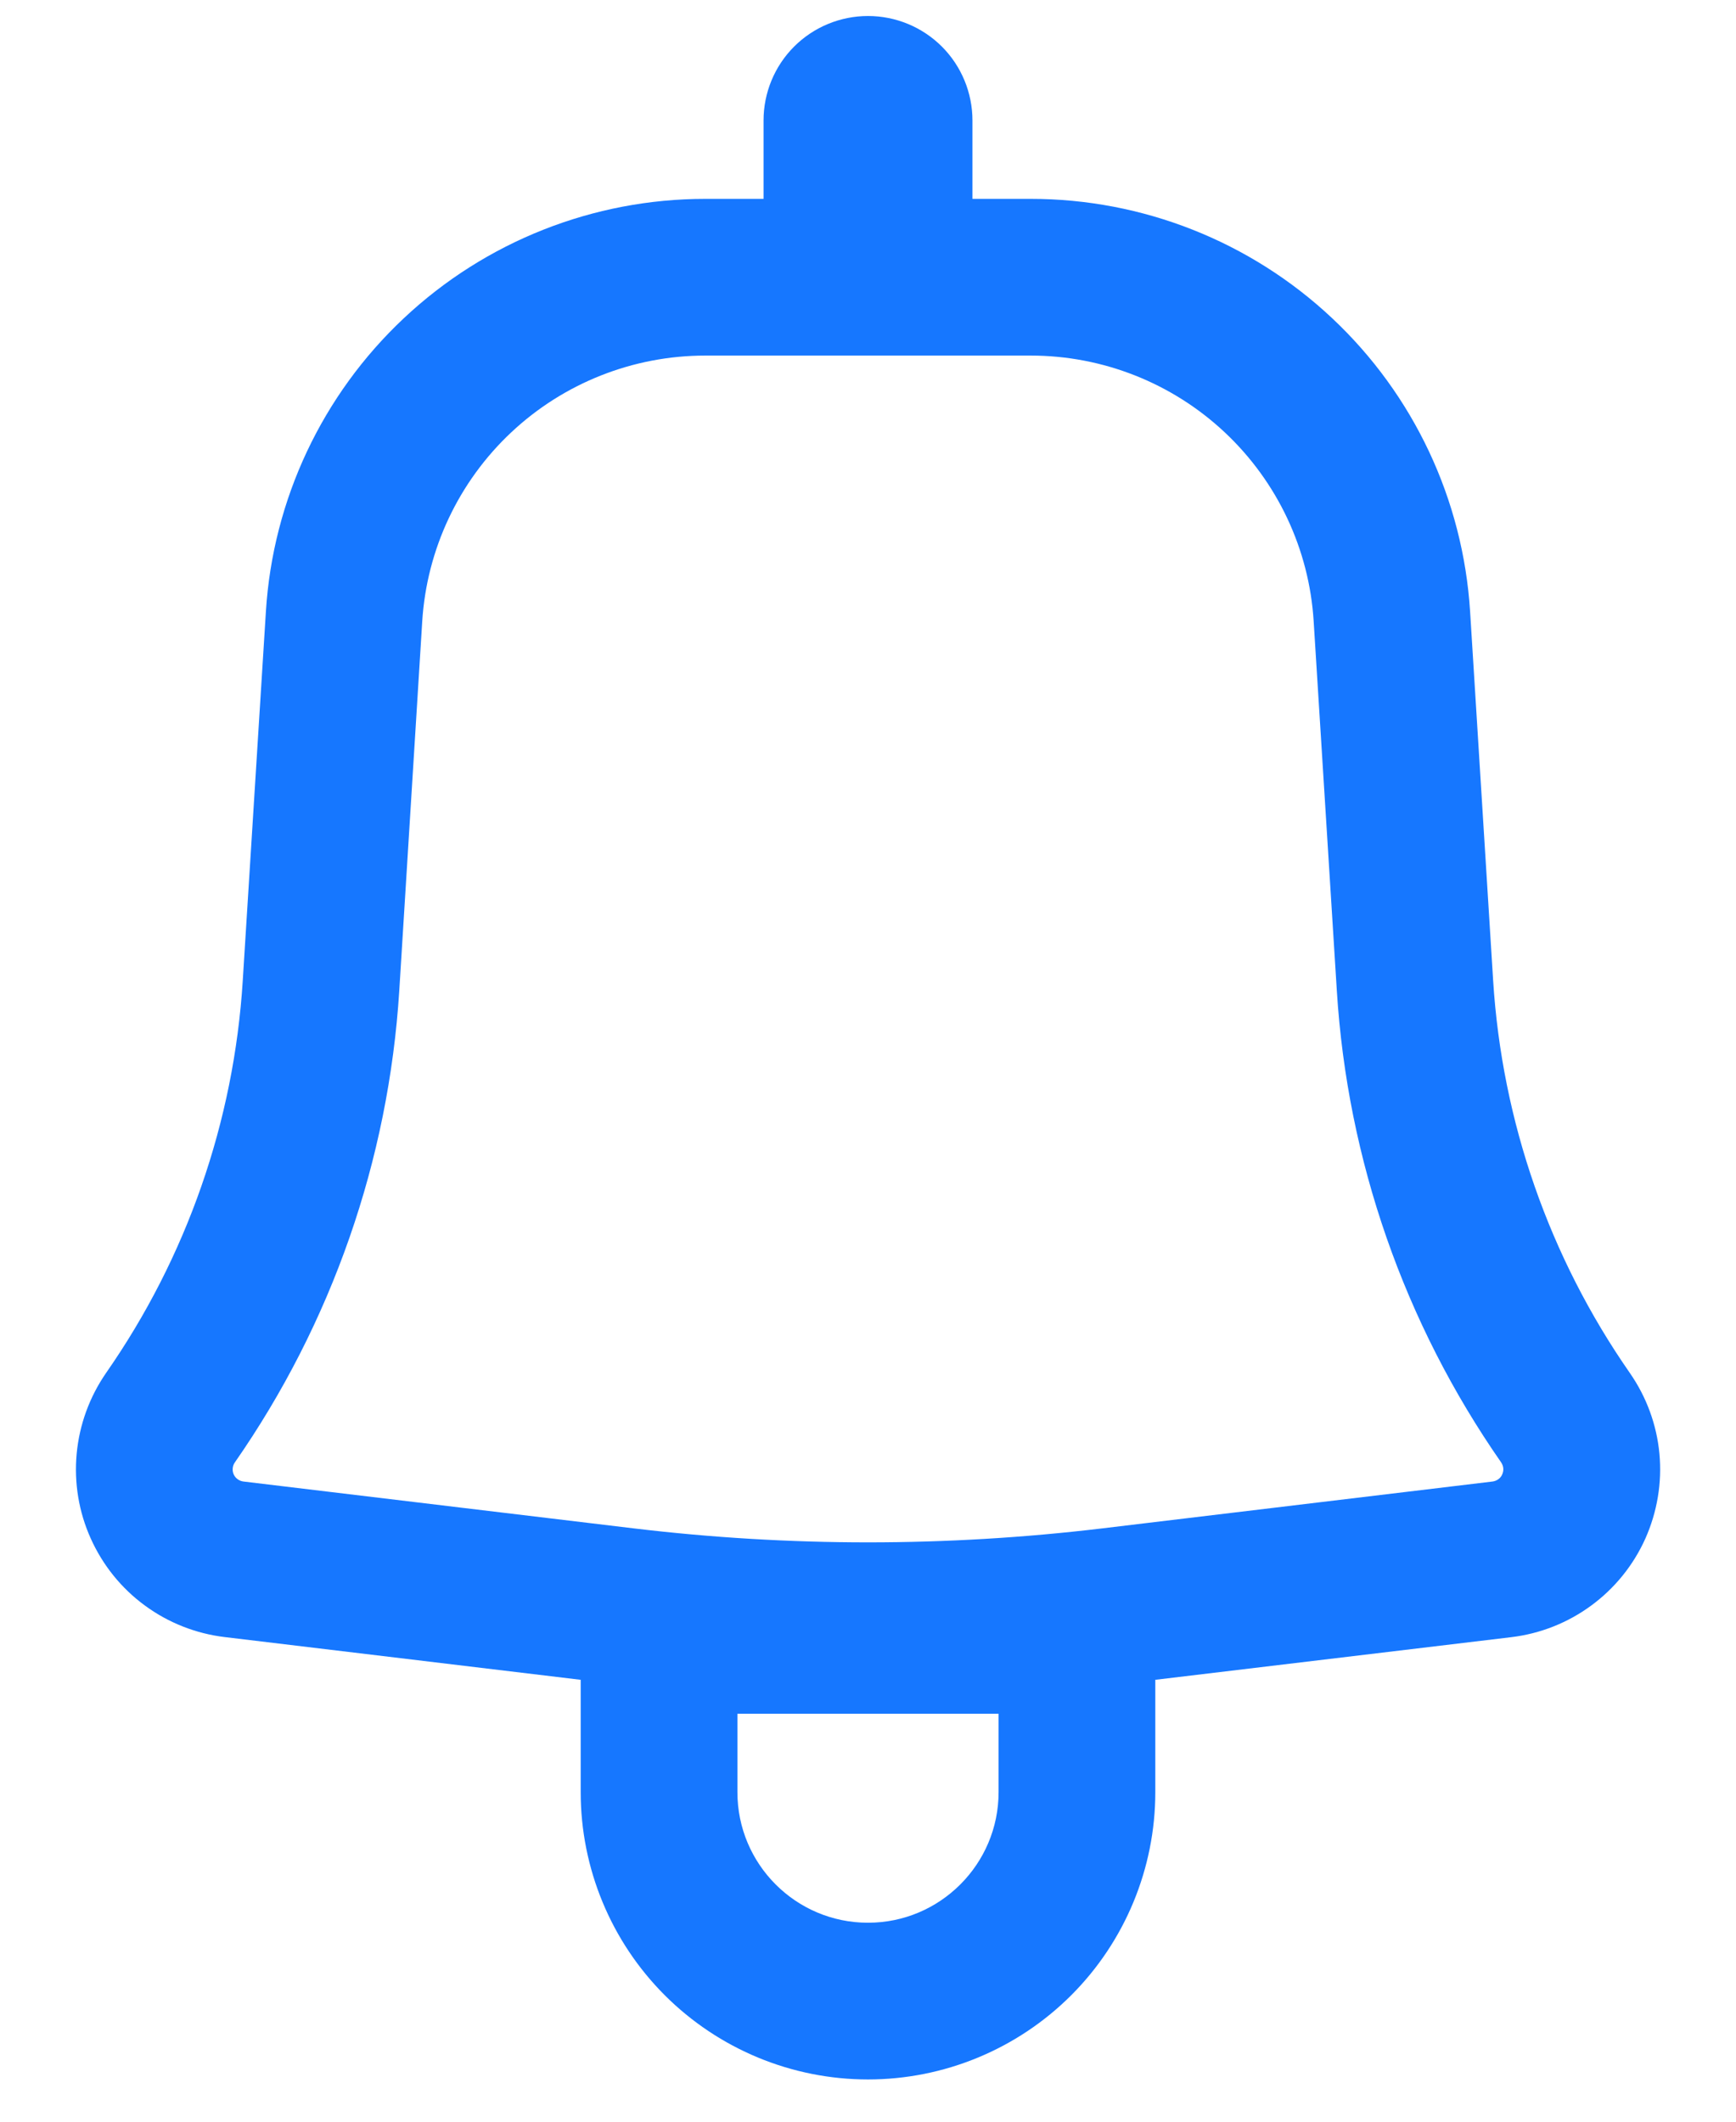 <svg width="18" height="22" viewBox="0 0 18 22" fill="none" xmlns="http://www.w3.org/2000/svg">
<path fill-rule="evenodd" clip-rule="evenodd" d="M2.757 6.341C2.829 5.182 3.341 4.094 4.188 3.299C5.034 2.504 6.152 2.062 7.313 2.062H7.917V1.249C7.917 0.962 8.031 0.686 8.234 0.483C8.437 0.28 8.713 0.166 9 0.166C9.287 0.166 9.563 0.28 9.766 0.483C9.969 0.686 10.083 0.962 10.083 1.249V2.062H10.687C11.848 2.062 12.966 2.504 13.812 3.299C14.659 4.094 15.17 5.182 15.243 6.341L15.482 10.169C15.574 11.629 16.064 13.036 16.899 14.236C17.072 14.485 17.178 14.773 17.206 15.074C17.234 15.375 17.183 15.678 17.06 15.954C16.936 16.23 16.743 16.469 16.499 16.648C16.256 16.827 15.97 16.94 15.67 16.976L11.979 17.418V18.583C11.979 19.373 11.665 20.131 11.107 20.689C10.548 21.248 9.79 21.562 9 21.562C8.21 21.562 7.452 21.248 6.893 20.689C6.335 20.131 6.021 19.373 6.021 18.583V17.418L2.33 16.975C2.03 16.939 1.744 16.826 1.501 16.647C1.257 16.468 1.065 16.229 0.941 15.953C0.817 15.678 0.767 15.375 0.795 15.074C0.823 14.773 0.928 14.485 1.1 14.236C1.936 13.036 2.426 11.629 2.517 10.169L2.757 6.341ZM7.313 3.687C6.565 3.687 5.845 3.972 5.3 4.484C4.755 4.996 4.425 5.696 4.378 6.443L4.14 10.271C4.03 12.027 3.44 13.72 2.435 15.164C2.422 15.182 2.415 15.203 2.413 15.224C2.411 15.246 2.414 15.268 2.423 15.288C2.432 15.308 2.446 15.325 2.464 15.338C2.481 15.351 2.502 15.359 2.524 15.362L6.572 15.848C8.185 16.041 9.815 16.041 11.428 15.848L15.476 15.362C15.498 15.359 15.518 15.351 15.536 15.338C15.554 15.325 15.568 15.308 15.576 15.288C15.585 15.268 15.589 15.246 15.587 15.224C15.585 15.203 15.577 15.182 15.565 15.164C14.56 13.72 13.97 12.027 13.861 10.271L13.621 6.443C13.575 5.696 13.245 4.996 12.7 4.484C12.155 3.972 11.435 3.687 10.687 3.687H7.313ZM9 19.937C8.252 19.937 7.646 19.33 7.646 18.583V17.77H10.354V18.583C10.354 19.33 9.747 19.937 9 19.937Z" fill="#1677FF"/>
</svg>
